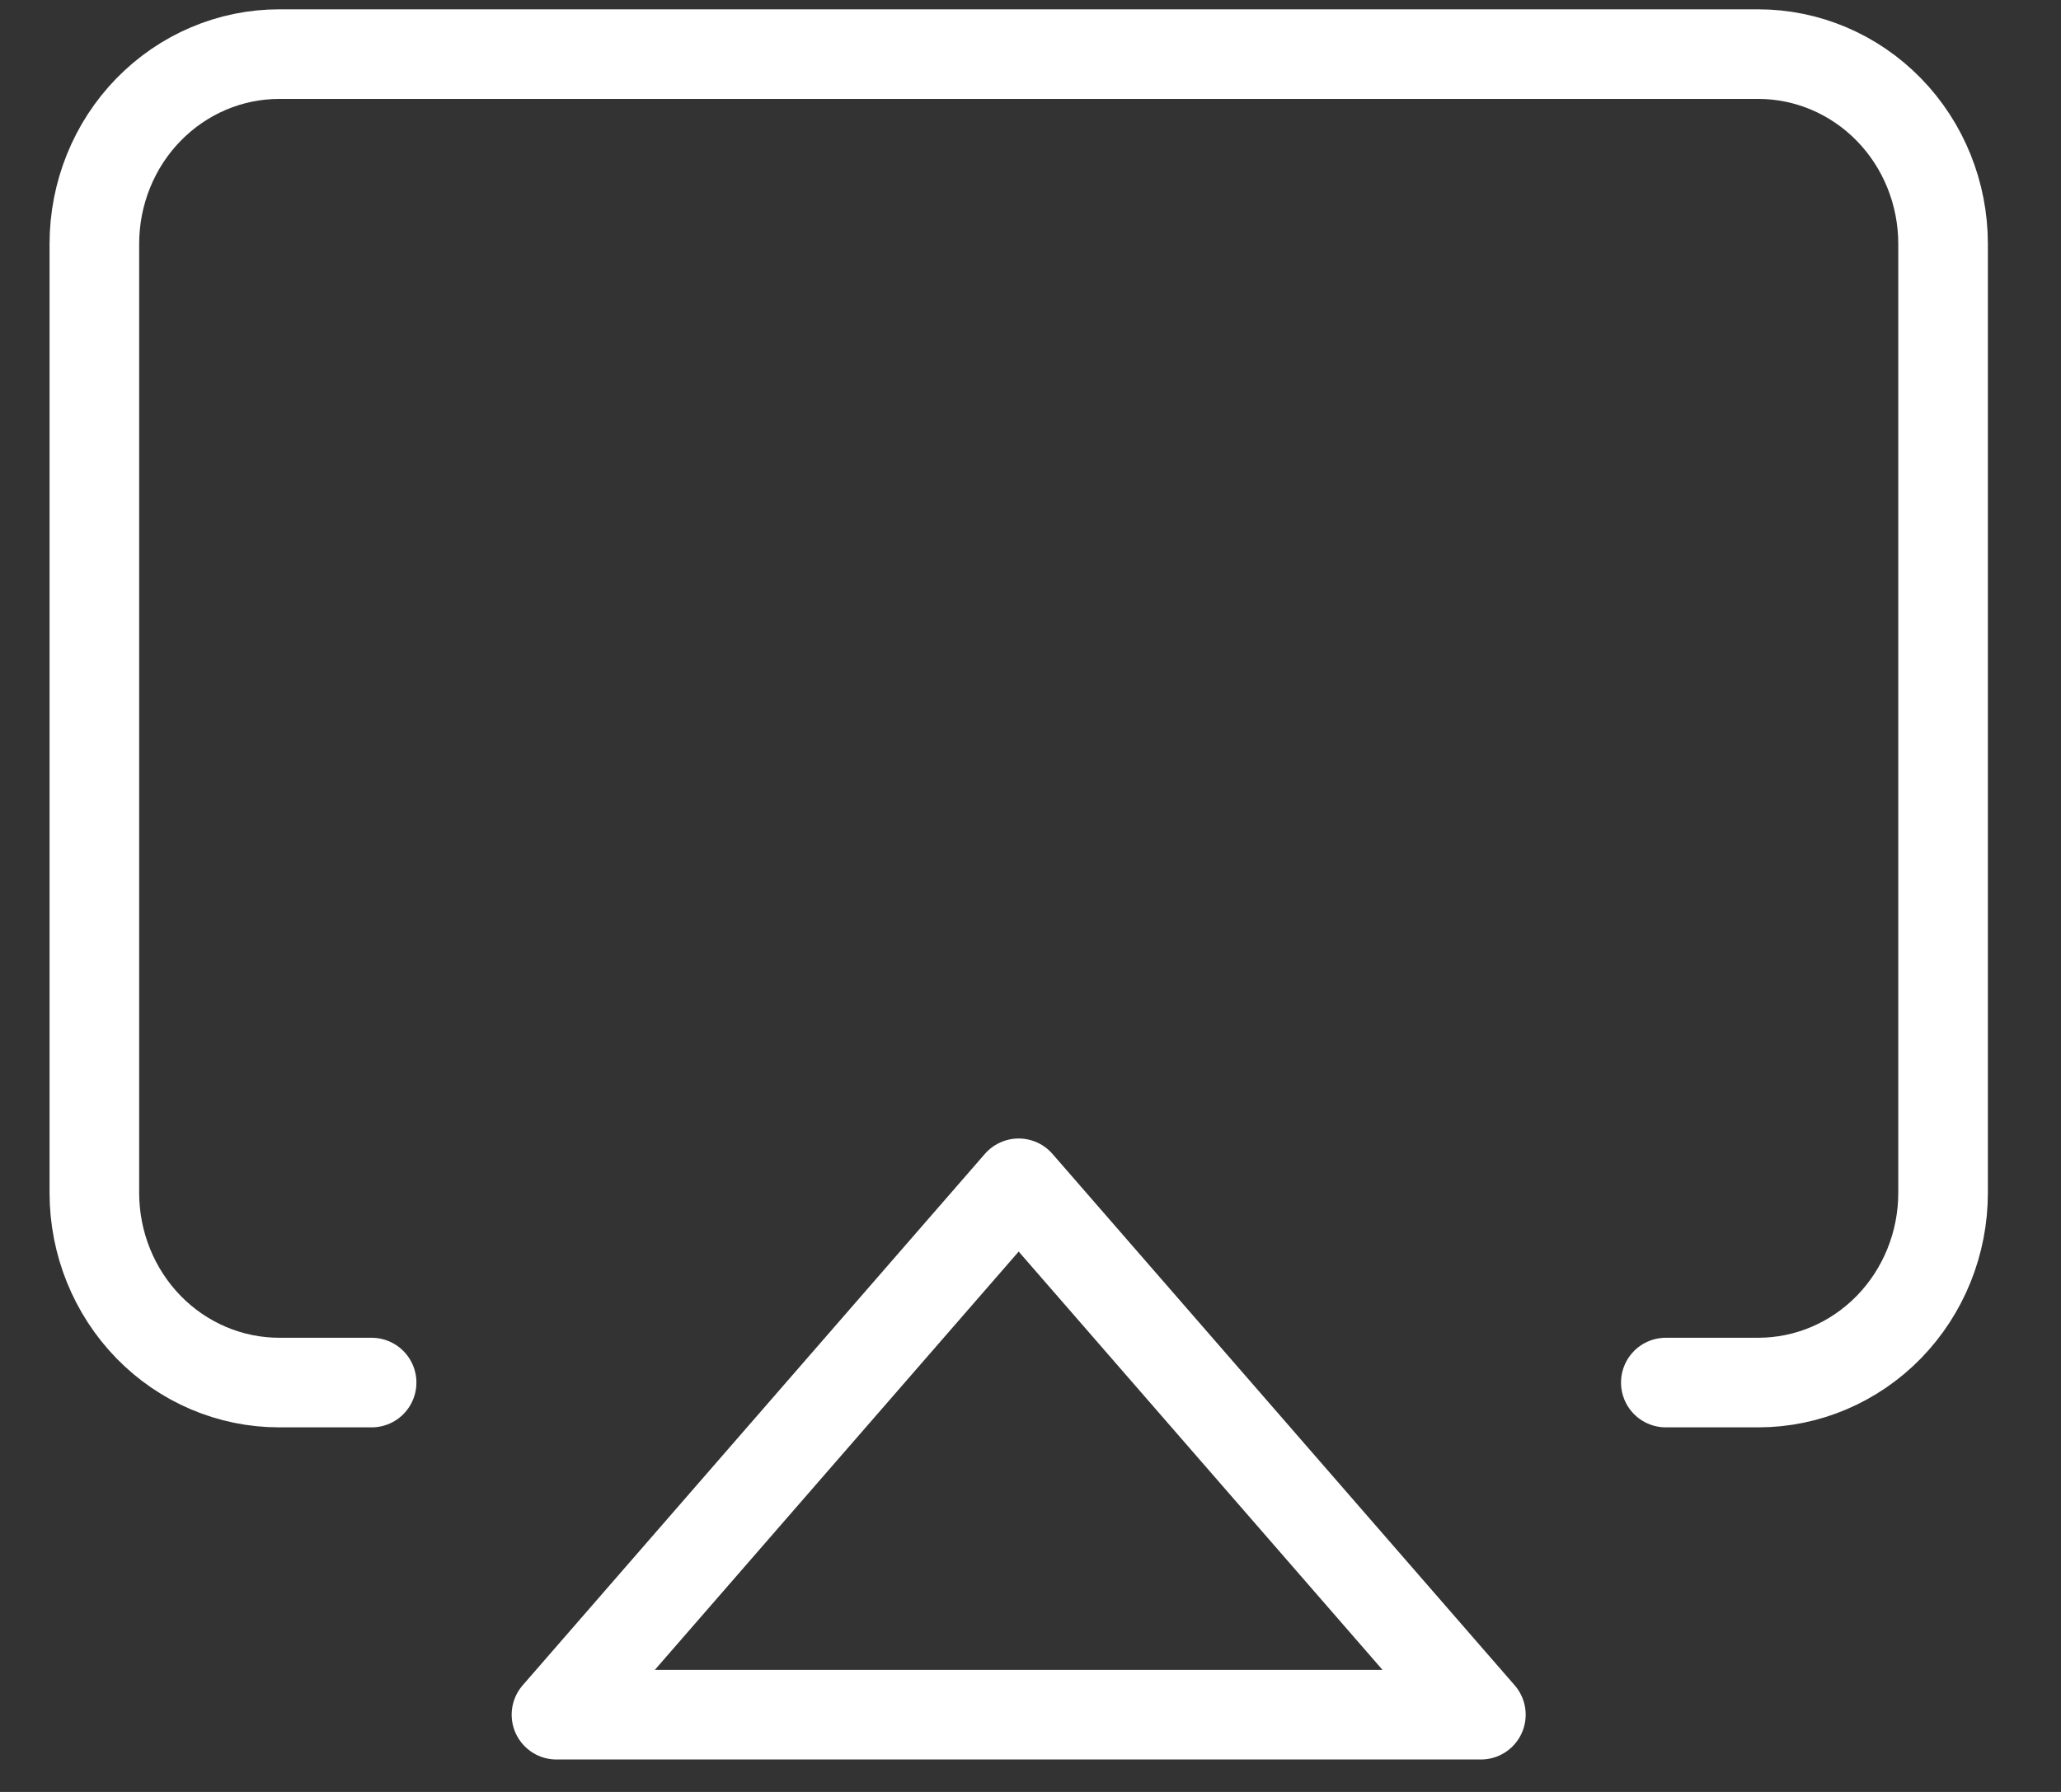 <svg width="23" height="20" viewBox="0 0 23 20" fill="none" xmlns="http://www.w3.org/2000/svg">
<rect x="0" y="0" width="23" height="20" fill="#333333" stroke="none"/>
<path d="M4.147 15.431H3.116C2.569 15.431 2.044 15.208 1.657 14.811C1.27 14.413 1.053 13.875 1.053 13.313V2.722C1.053 2.16 1.27 1.621 1.657 1.224C2.044 0.827 2.569 0.604 3.116 0.604H19.621C20.168 0.604 20.693 0.827 21.08 1.224C21.467 1.621 21.684 2.16 21.684 2.722V13.313C21.684 13.875 21.467 14.413 21.08 14.811C20.693 15.208 20.168 15.431 19.621 15.431H18.59" stroke="white" stroke-linecap="round" stroke-linejoin="round"/>
<path d="M11.368 13.207L16.526 19.138H6.21L11.368 13.207Z" stroke="white" stroke-linecap="round" stroke-linejoin="round"/>
</svg>
